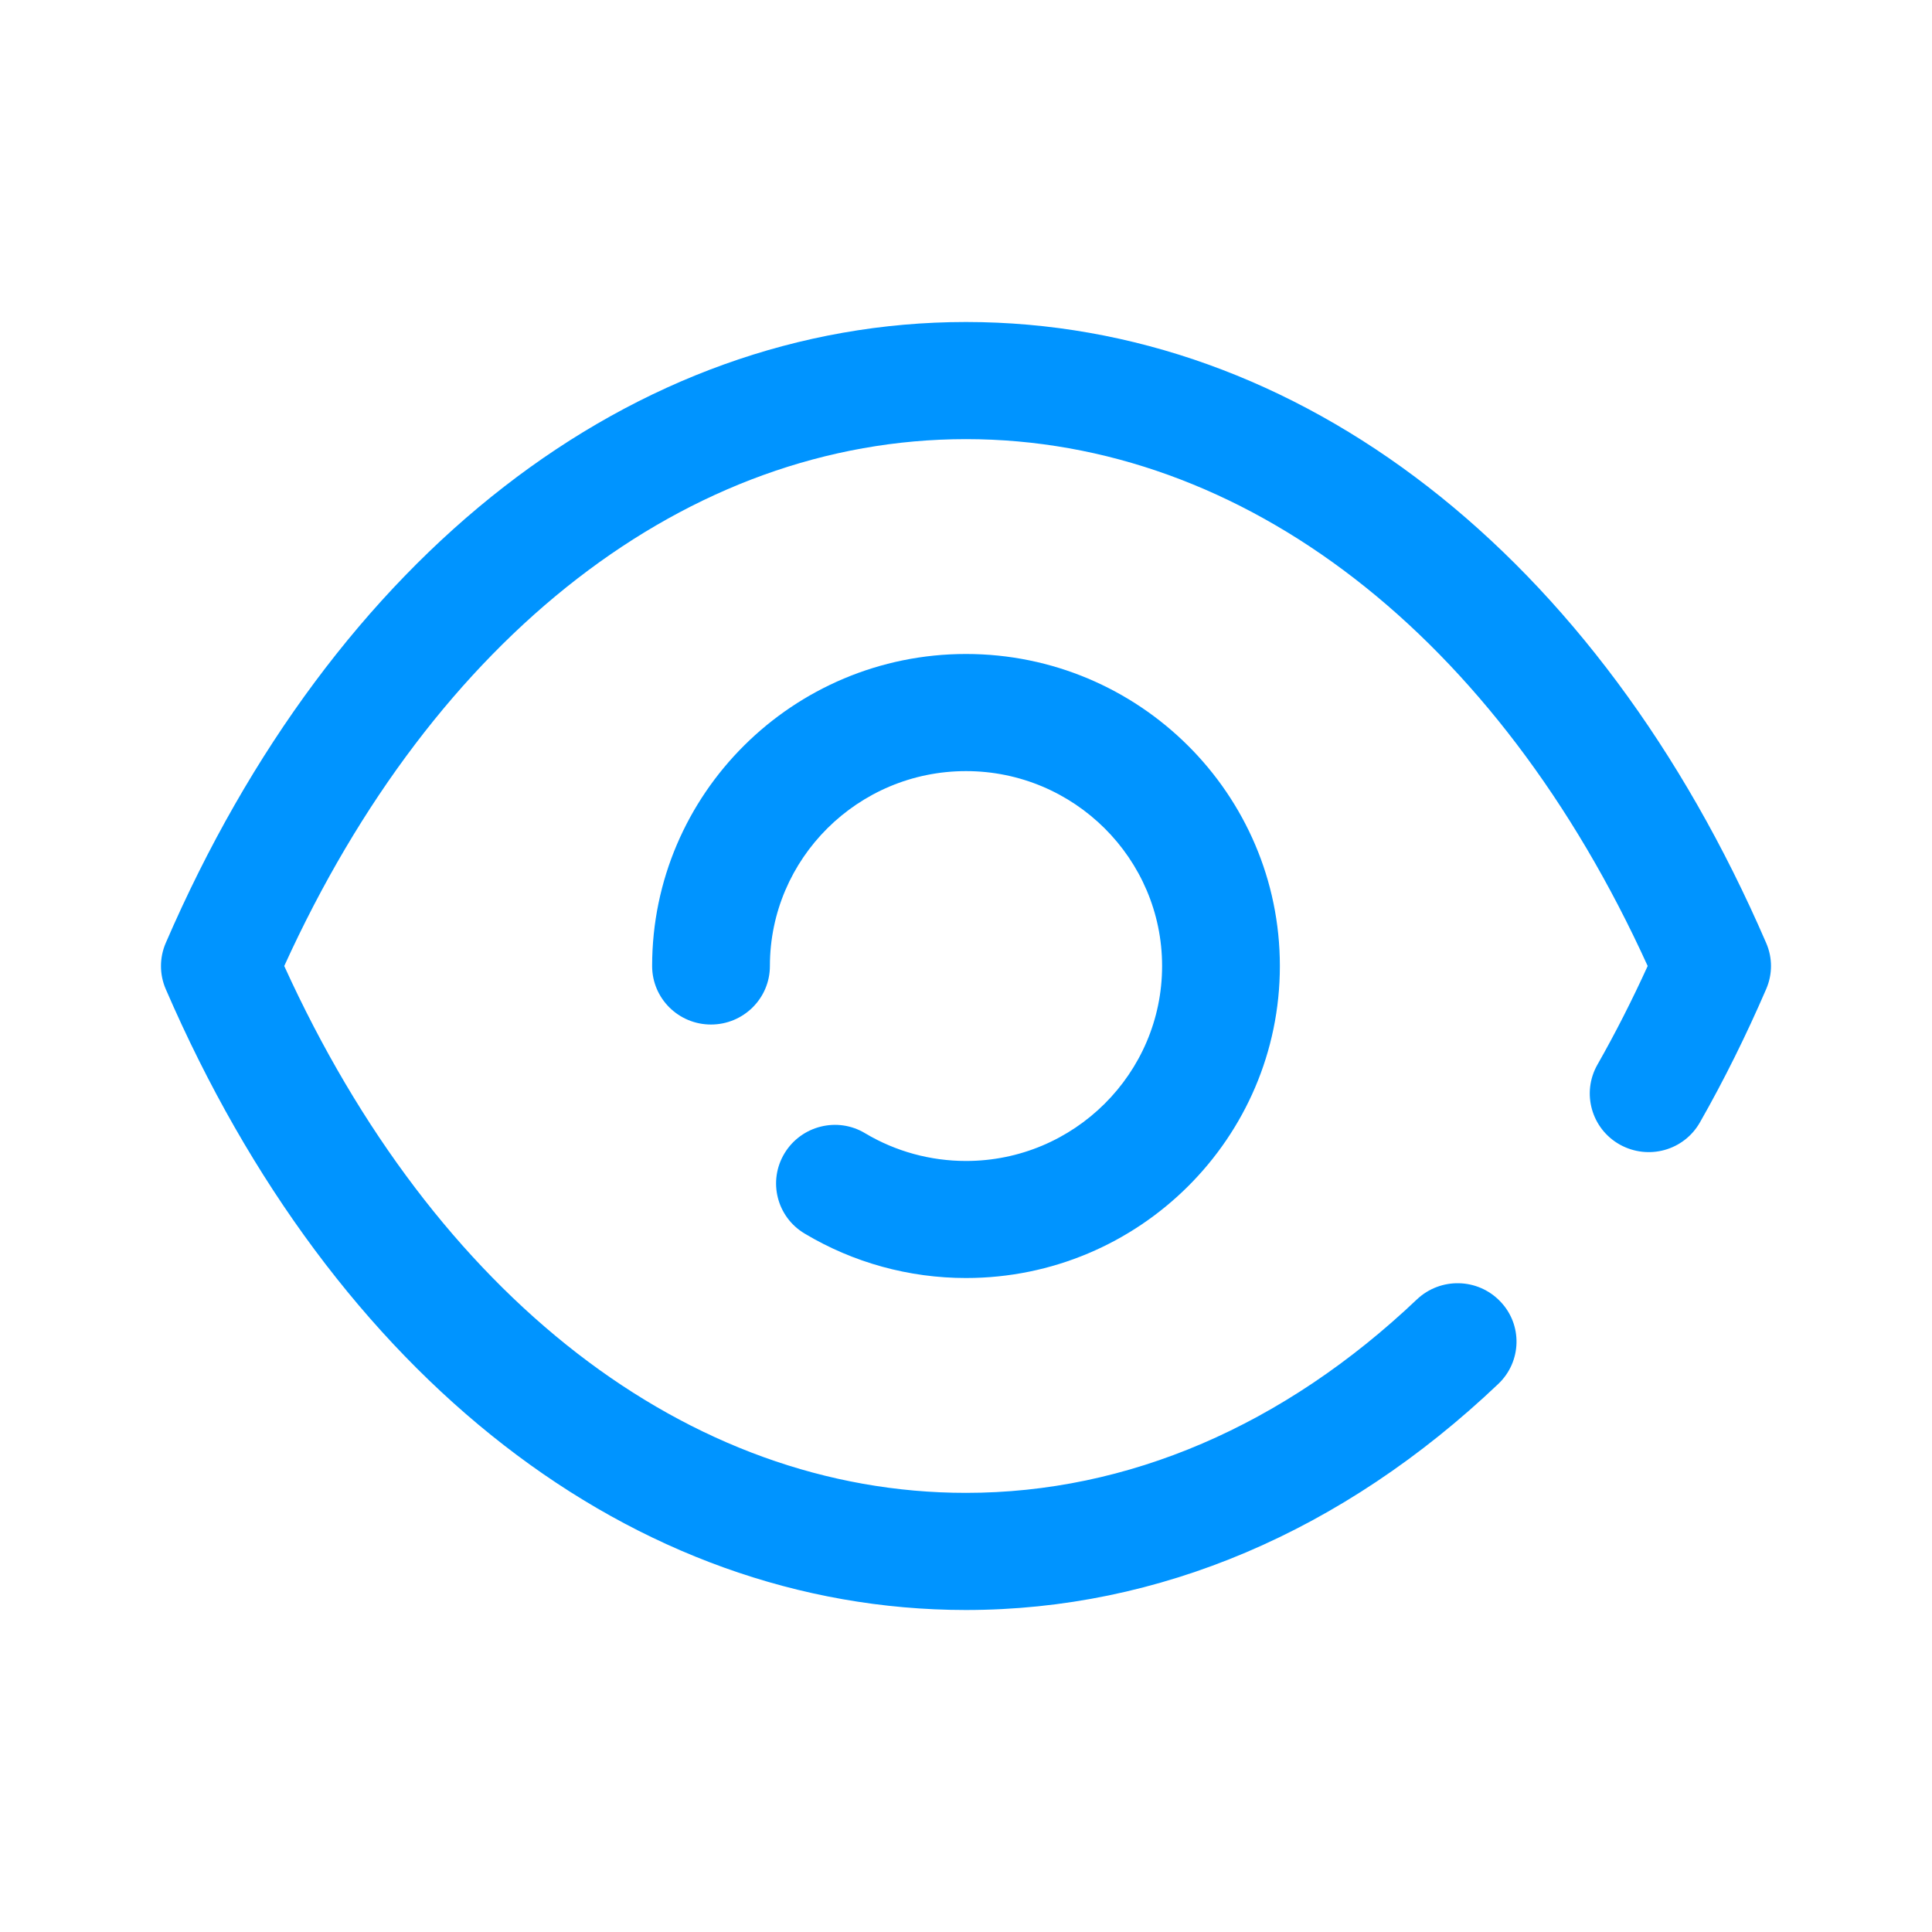 <svg width="24" height="24" viewBox="0 0 24 24" fill="none" xmlns="http://www.w3.org/2000/svg">
<path fill-rule="evenodd" clip-rule="evenodd" d="M12.002 4C16.138 4.002 19.853 6.886 21.94 11.714C22.02 11.897 22.02 12.103 21.94 12.287C21.692 12.861 21.416 13.418 21.118 13.941C20.919 14.293 20.475 14.415 20.121 14.218C19.769 14.02 19.645 13.577 19.843 13.227C20.065 12.837 20.275 12.424 20.468 12C18.601 7.896 15.453 5.456 12 5.455C8.546 5.456 5.398 7.896 3.531 12C5.398 16.104 8.546 18.545 12 18.545C14.008 18.545 15.945 17.714 17.602 16.141C17.895 15.865 18.357 15.875 18.636 16.166C18.916 16.455 18.904 16.915 18.612 17.192C16.679 19.028 14.394 19.999 12.002 20H11.998H11.997C7.862 19.998 4.147 17.115 2.059 12.287C1.98 12.104 1.98 11.897 2.059 11.714C4.147 6.886 7.862 4.002 11.997 4H12H12.002ZM10.749 14.079C11.125 14.303 11.558 14.422 12 14.422C13.343 14.422 14.436 13.335 14.436 12C14.436 10.666 13.343 9.579 12 9.579C10.657 9.579 9.564 10.666 9.564 12C9.564 12.402 9.236 12.727 8.832 12.727C8.428 12.727 8.101 12.402 8.101 12C8.101 9.863 9.85 8.124 12 8.124C14.15 8.124 15.899 9.863 15.899 12C15.899 14.137 14.15 15.876 12 15.876C11.292 15.876 10.599 15.685 9.996 15.324C9.649 15.118 9.537 14.671 9.746 14.326C9.954 13.983 10.404 13.869 10.749 14.079Z" fill="#0094FF"/>
</svg>
